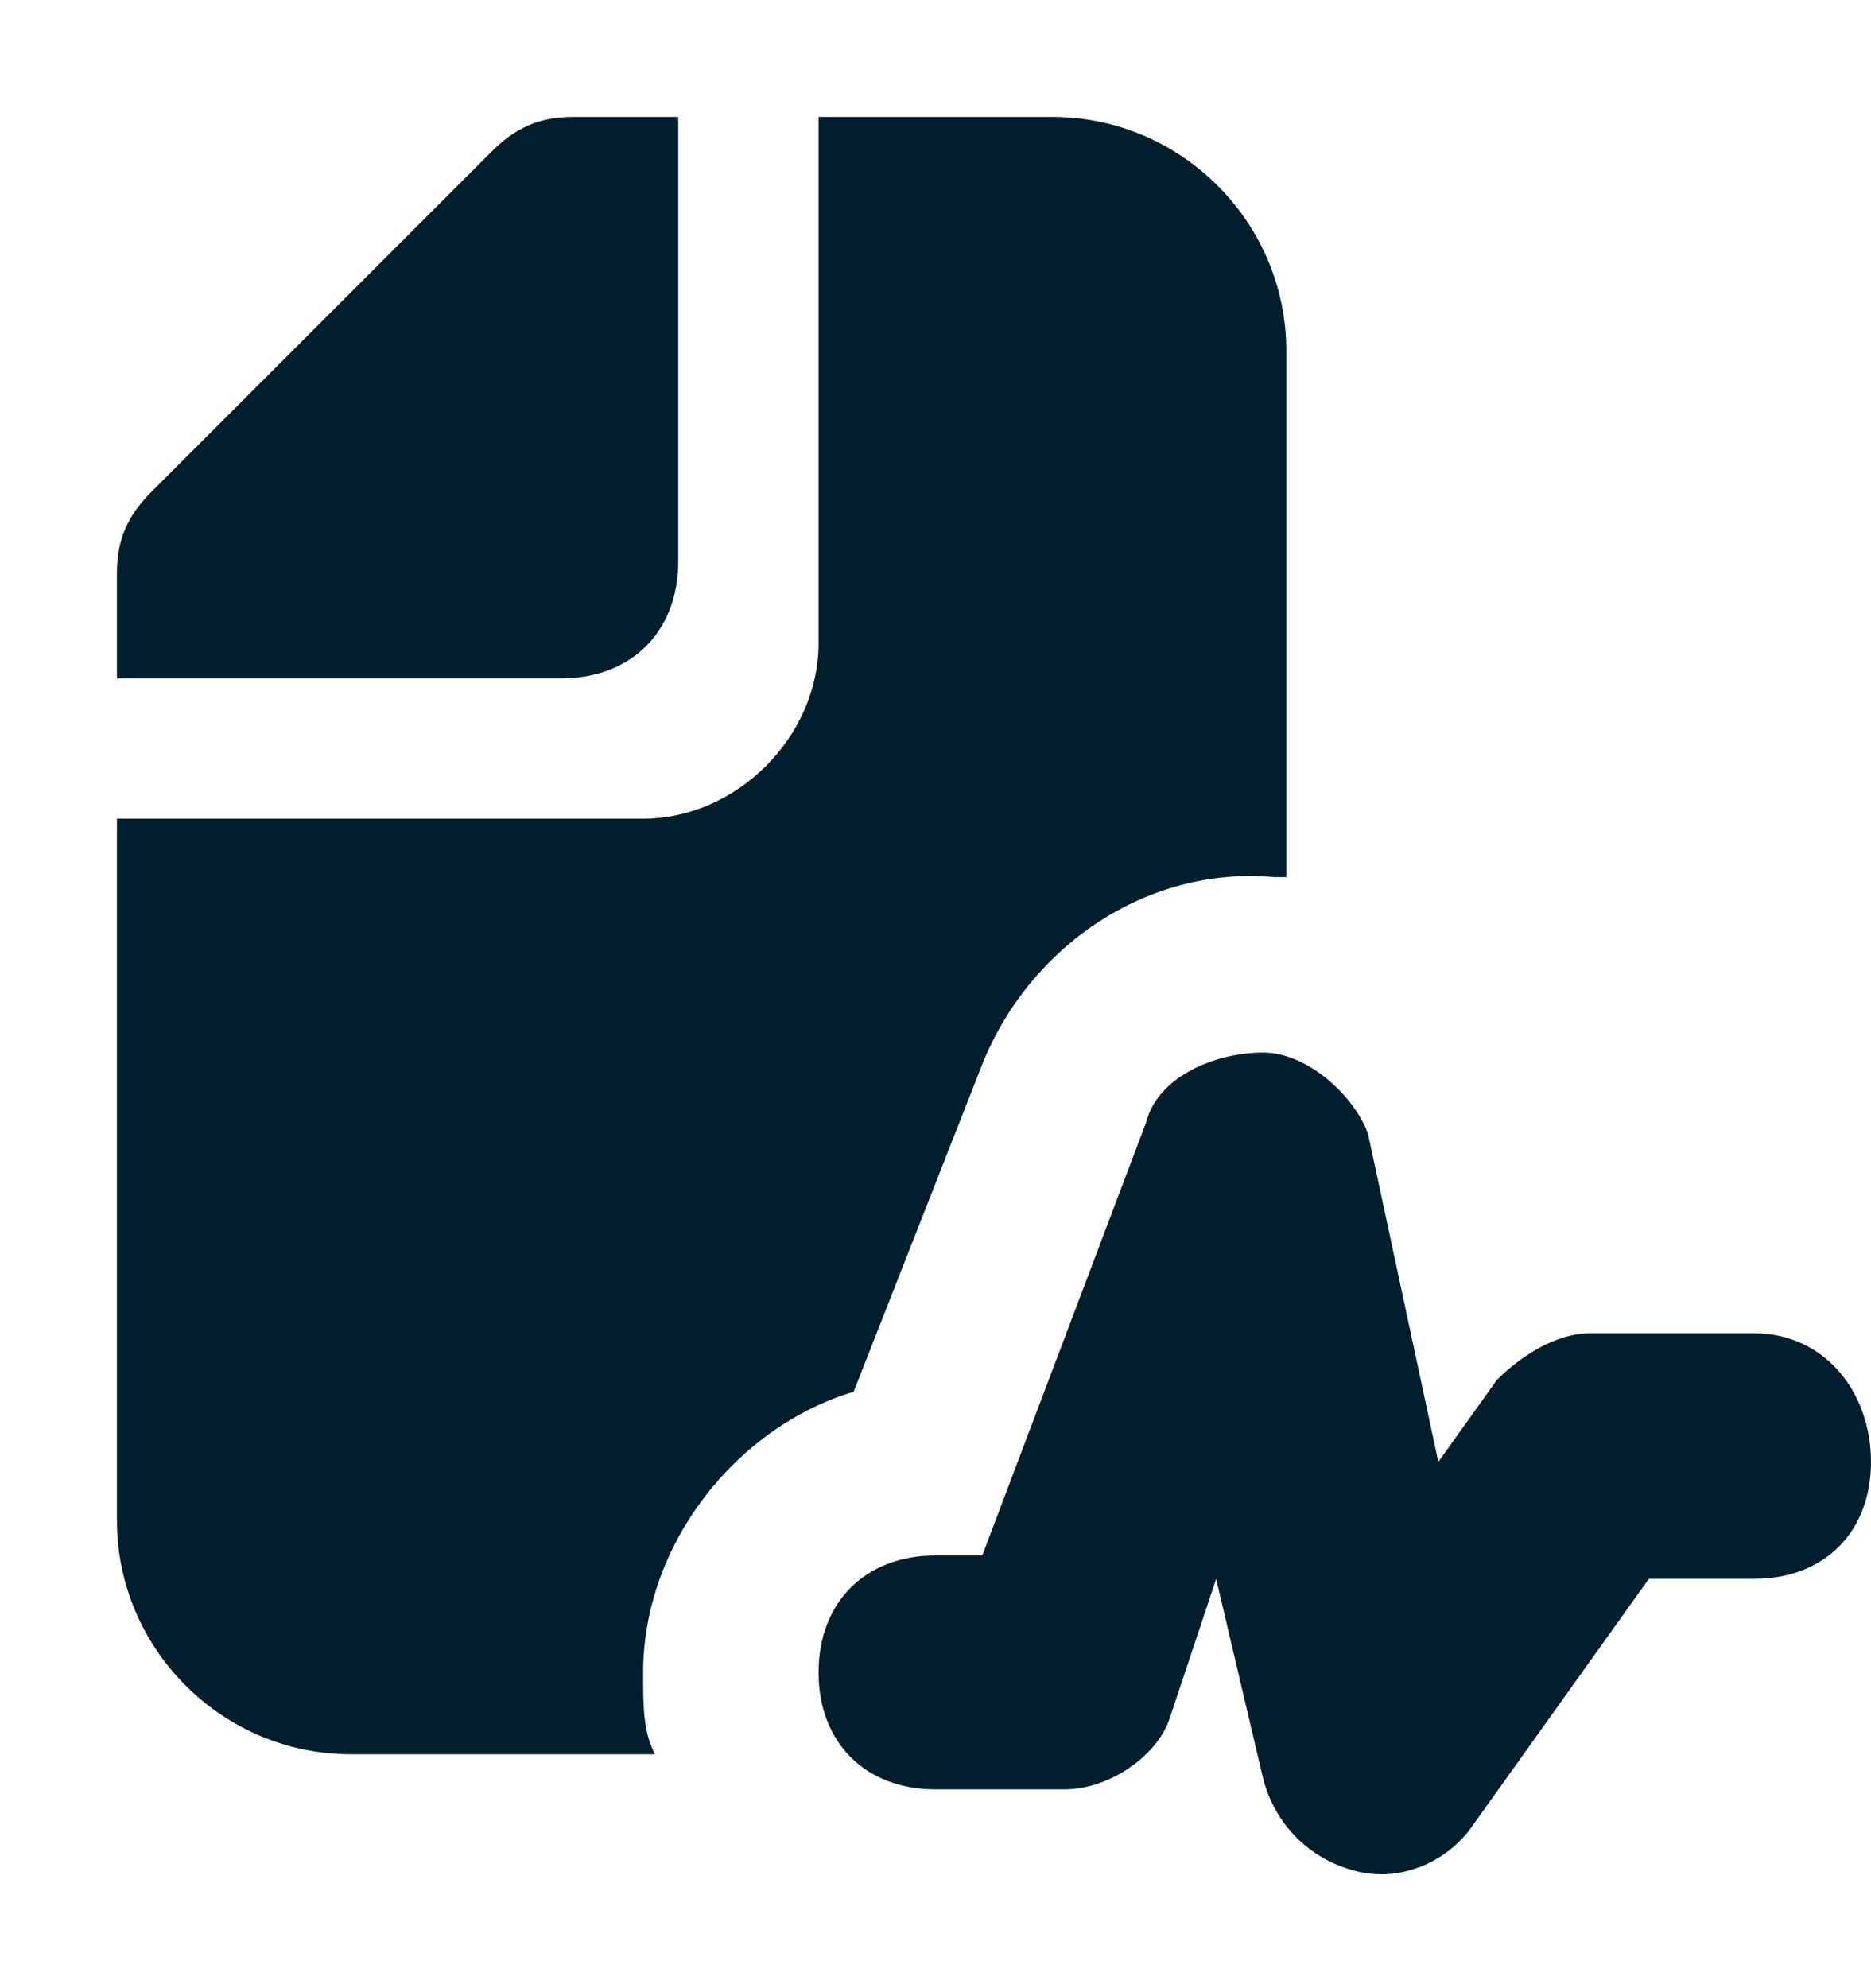 <svg width="16" height="17" viewBox="0 0 16 17" fill="none" xmlns="http://www.w3.org/2000/svg">
<path d="M5.8 4.8V1H4.9C4.6 1 4.4 1.1 4.2 1.3L1.3 4.2C1.1 4.4 1 4.6 1 4.9V5.8H4.8C5.4 5.8 5.8 5.4 5.8 4.8Z" fill="#001E2B"/>
<path d="M7.3 11.9L8.4 9.1C8.8 8.1 9.8 7.4 10.9 7.5H11V3C11 1.9 10.1 1 9 1H7V5.5C7 6.3 6.3 7 5.5 7H1V13C1 14.1 1.9 15 3 15H5.6C5.5 14.8 5.5 14.6 5.5 14.3C5.5 13.2 6.3 12.2 7.3 11.9Z" fill="#001E2B"/>
<path d="M13.6 11.4H15C15.6 11.4 16 11.9 16 12.5C16 13.1 15.6 13.5 15 13.5H14.1L12.6 15.6C12.4 15.9 12 16.1 11.6 16C11.2 15.9 10.9 15.6 10.8 15.2L10.4 13.5L10 14.7C9.9 15 9.5 15.3 9.1 15.3H8C7.4 15.3 7 14.9 7 14.3C7 13.7 7.4 13.3 8 13.3H8.4L9.8 9.6C9.9 9.2 10.4 9 10.8 9C11.2 9 11.6 9.4 11.7 9.7L12.3 12.5L12.8 11.8C13 11.6 13.3 11.4 13.6 11.4Z" fill="#001E2B"/>
</svg>
